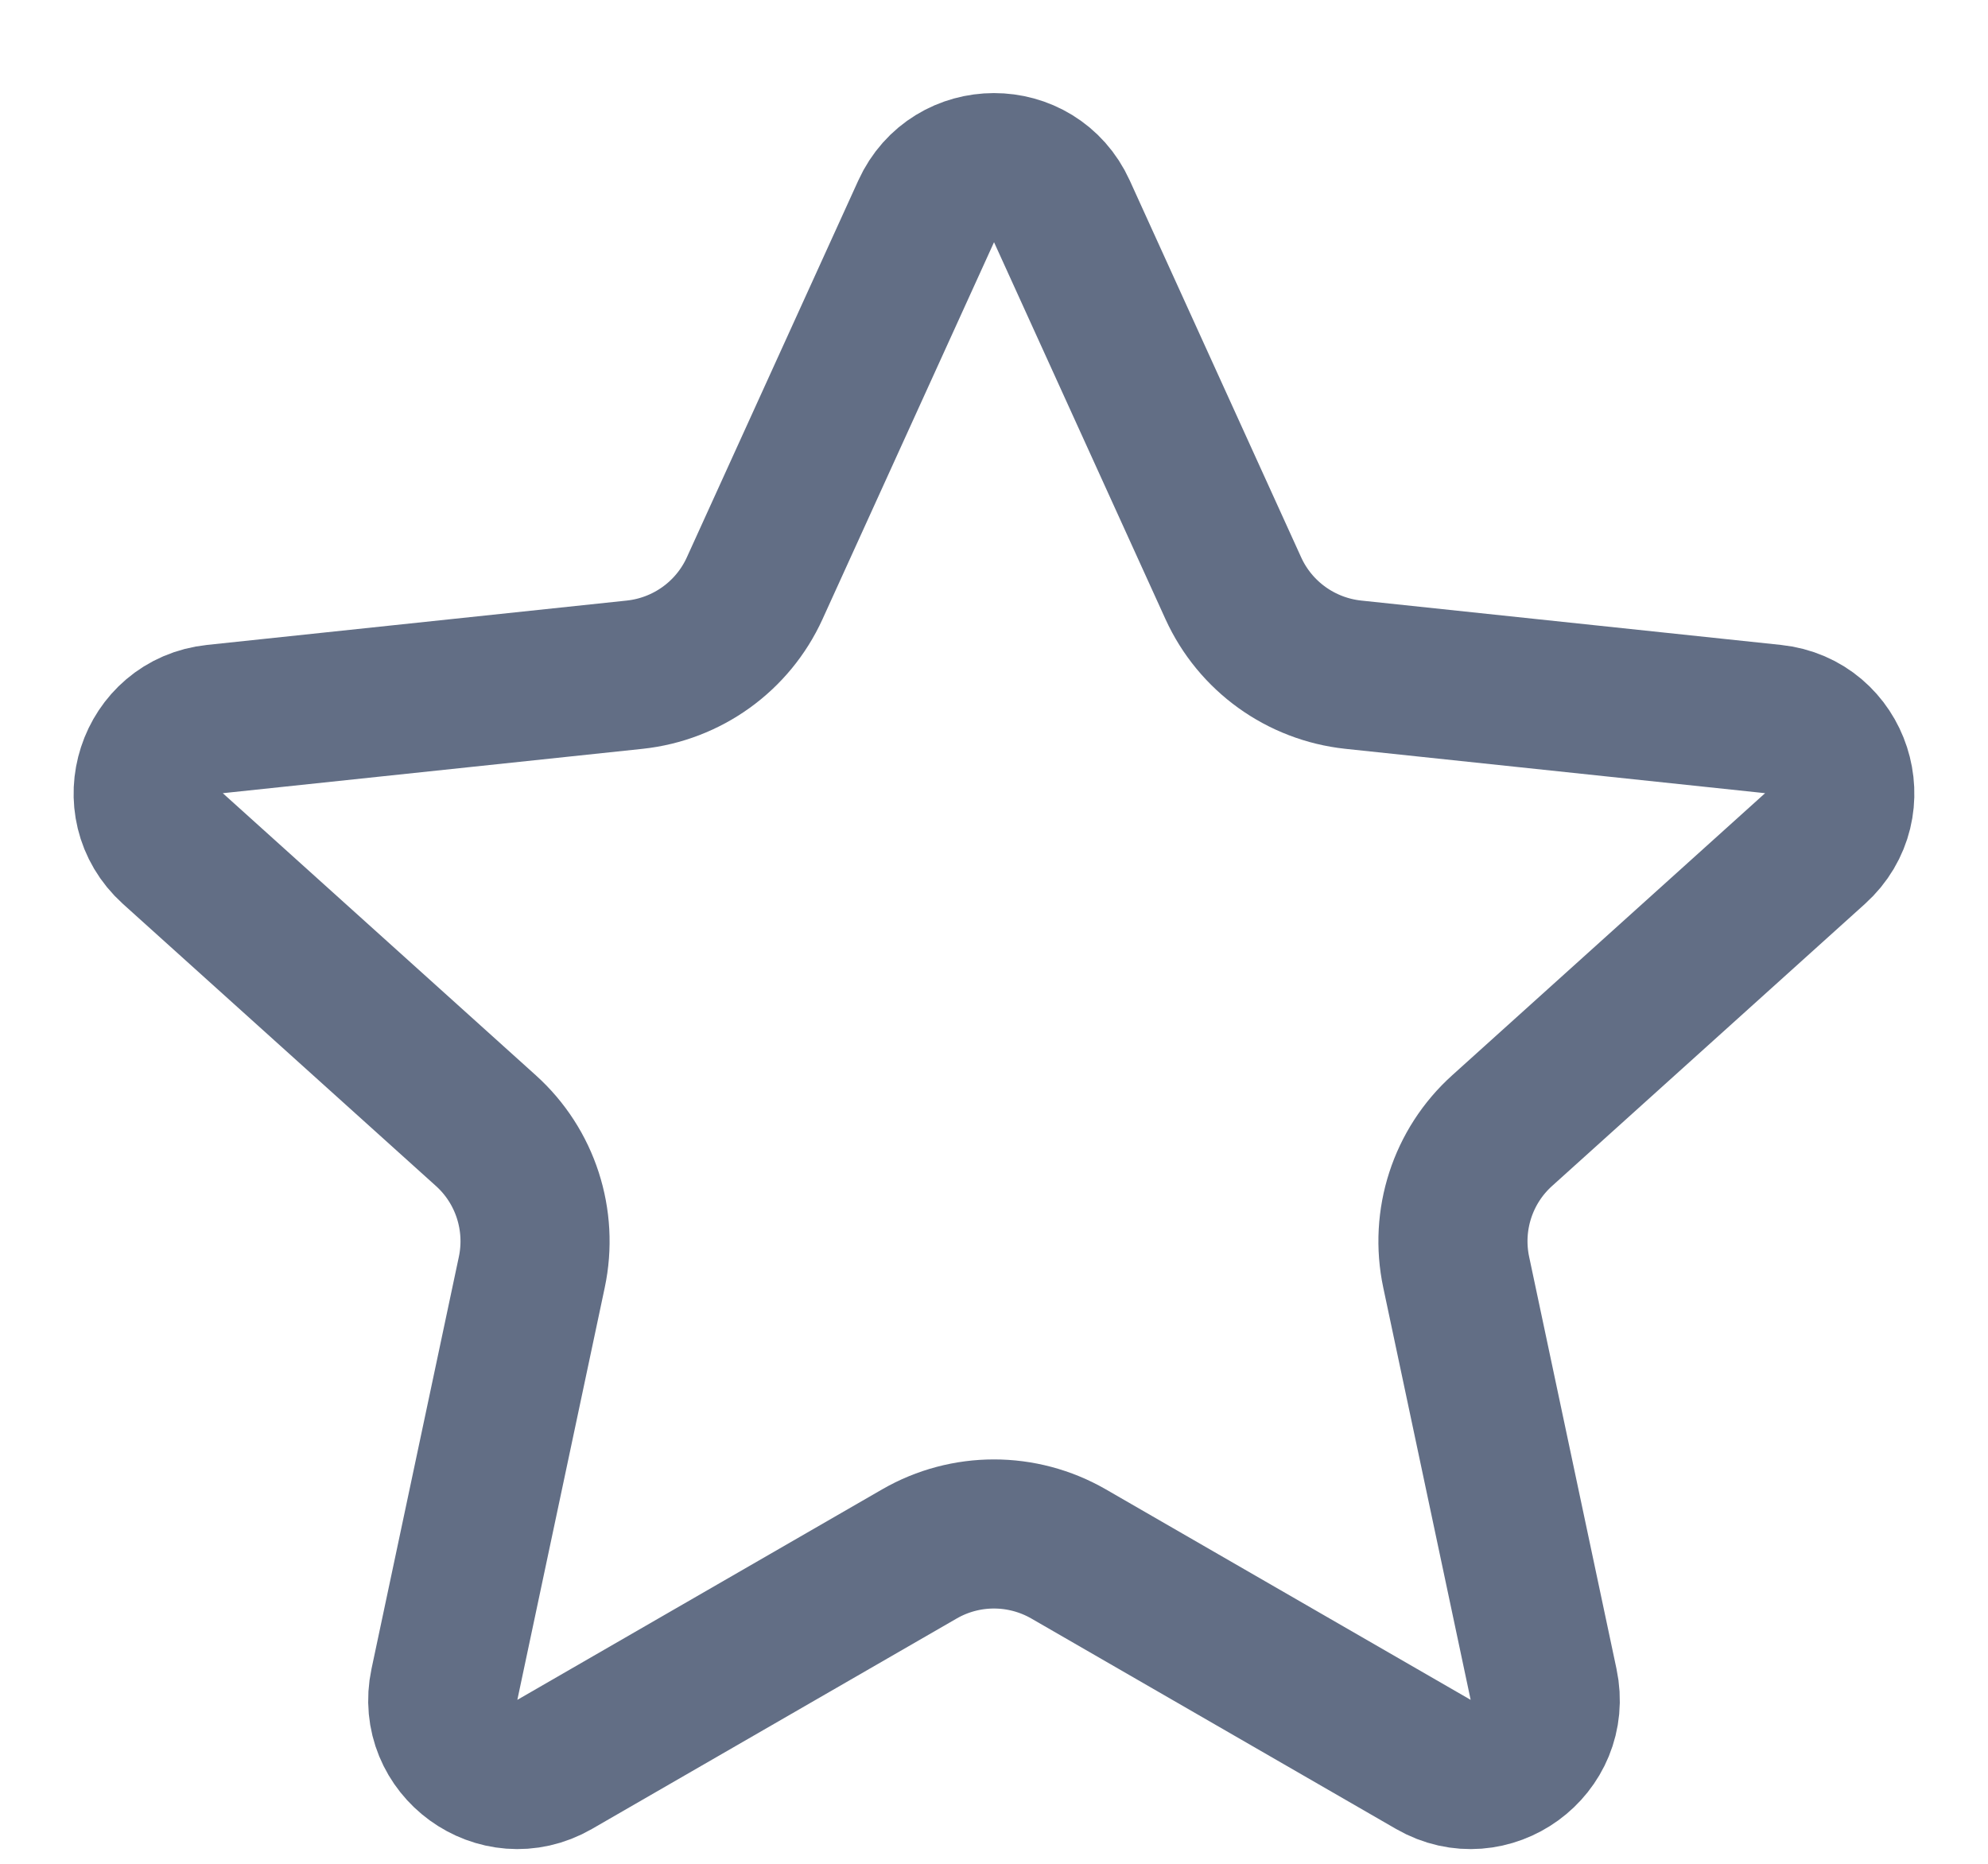 <svg width="16" height="15" viewBox="0 0 16 15" fill="none" xmlns="http://www.w3.org/2000/svg">
<path d="M7.454 1.701C7.667 1.232 8.333 1.232 8.546 1.7L9.926 4.734C10.102 5.121 10.47 5.385 10.892 5.43L14.27 5.787C14.786 5.841 14.994 6.481 14.608 6.829L12.09 9.099C11.772 9.385 11.631 9.82 11.72 10.239L12.423 13.555C12.531 14.063 11.986 14.459 11.536 14.2L8.6 12.506C8.228 12.292 7.771 12.292 7.4 12.506L4.464 14.2C4.014 14.459 3.469 14.063 3.577 13.555L4.28 10.239C4.369 9.82 4.228 9.385 3.91 9.099L1.391 6.829C1.006 6.481 1.214 5.841 1.73 5.787L5.108 5.43C5.53 5.385 5.898 5.121 6.074 4.734L7.454 1.701Z" stroke="#626E85" stroke-width="1.2"/>
</svg>
